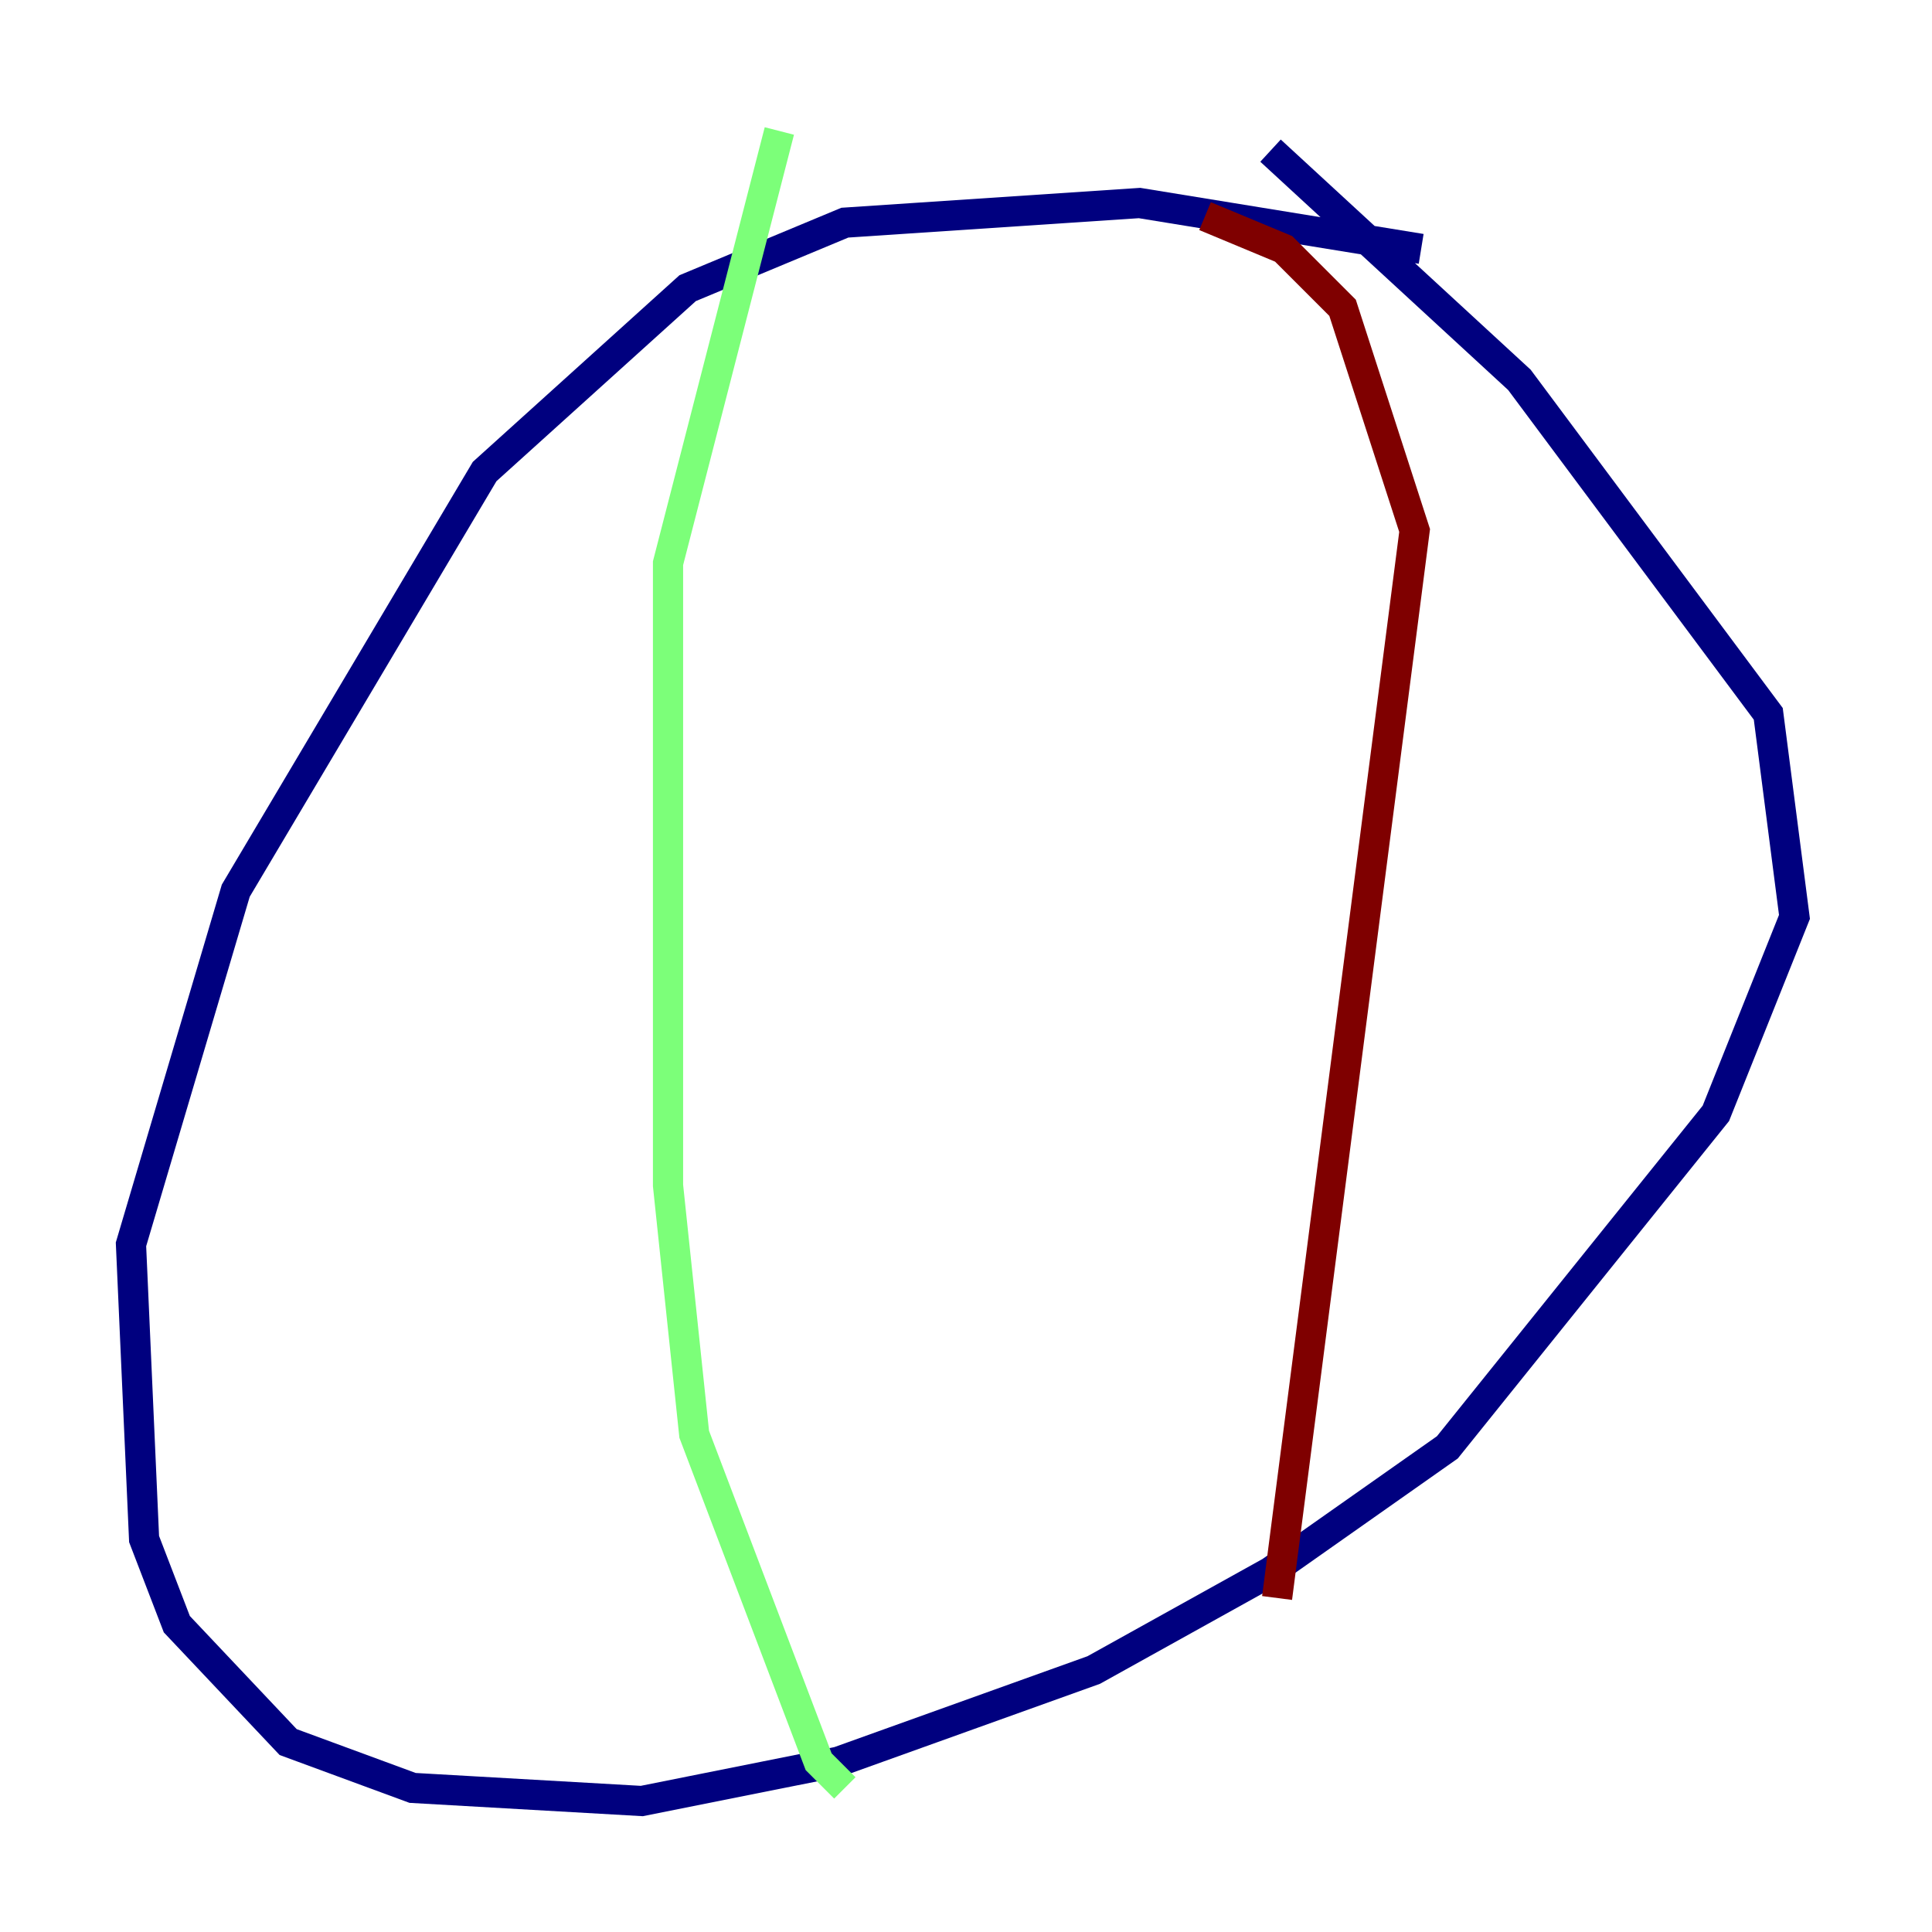<?xml version="1.0" encoding="utf-8" ?>
<svg baseProfile="tiny" height="128" version="1.2" viewBox="0,0,128,128" width="128" xmlns="http://www.w3.org/2000/svg" xmlns:ev="http://www.w3.org/2001/xml-events" xmlns:xlink="http://www.w3.org/1999/xlink"><defs /><polyline fill="none" points="94.156,16.488 75.498,13.451 55.973,14.752 45.559,19.091 32.108,31.241 15.62,59.01 8.678,82.441 9.546,101.966 11.715,107.607 19.091,115.417 27.336,118.454 42.522,119.322 55.539,116.719 72.461,110.644 84.176,104.136 95.891,95.891 113.681,73.763 118.888,60.746 117.153,47.295 100.664,25.166 84.176,9.98" stroke="#00007f" stroke-width="2" /><polyline fill="none" points="51.634,8.678 44.258,37.315 44.258,78.536 45.993,95.024 54.237,116.719 55.973,118.454" stroke="#7cff79" stroke-width="2" /><polyline fill="none" points="79.837,14.319 85.044,16.488 88.949,20.393 93.722,35.146 84.61,105.871" stroke="#7f0000" stroke-width="2" /></svg>